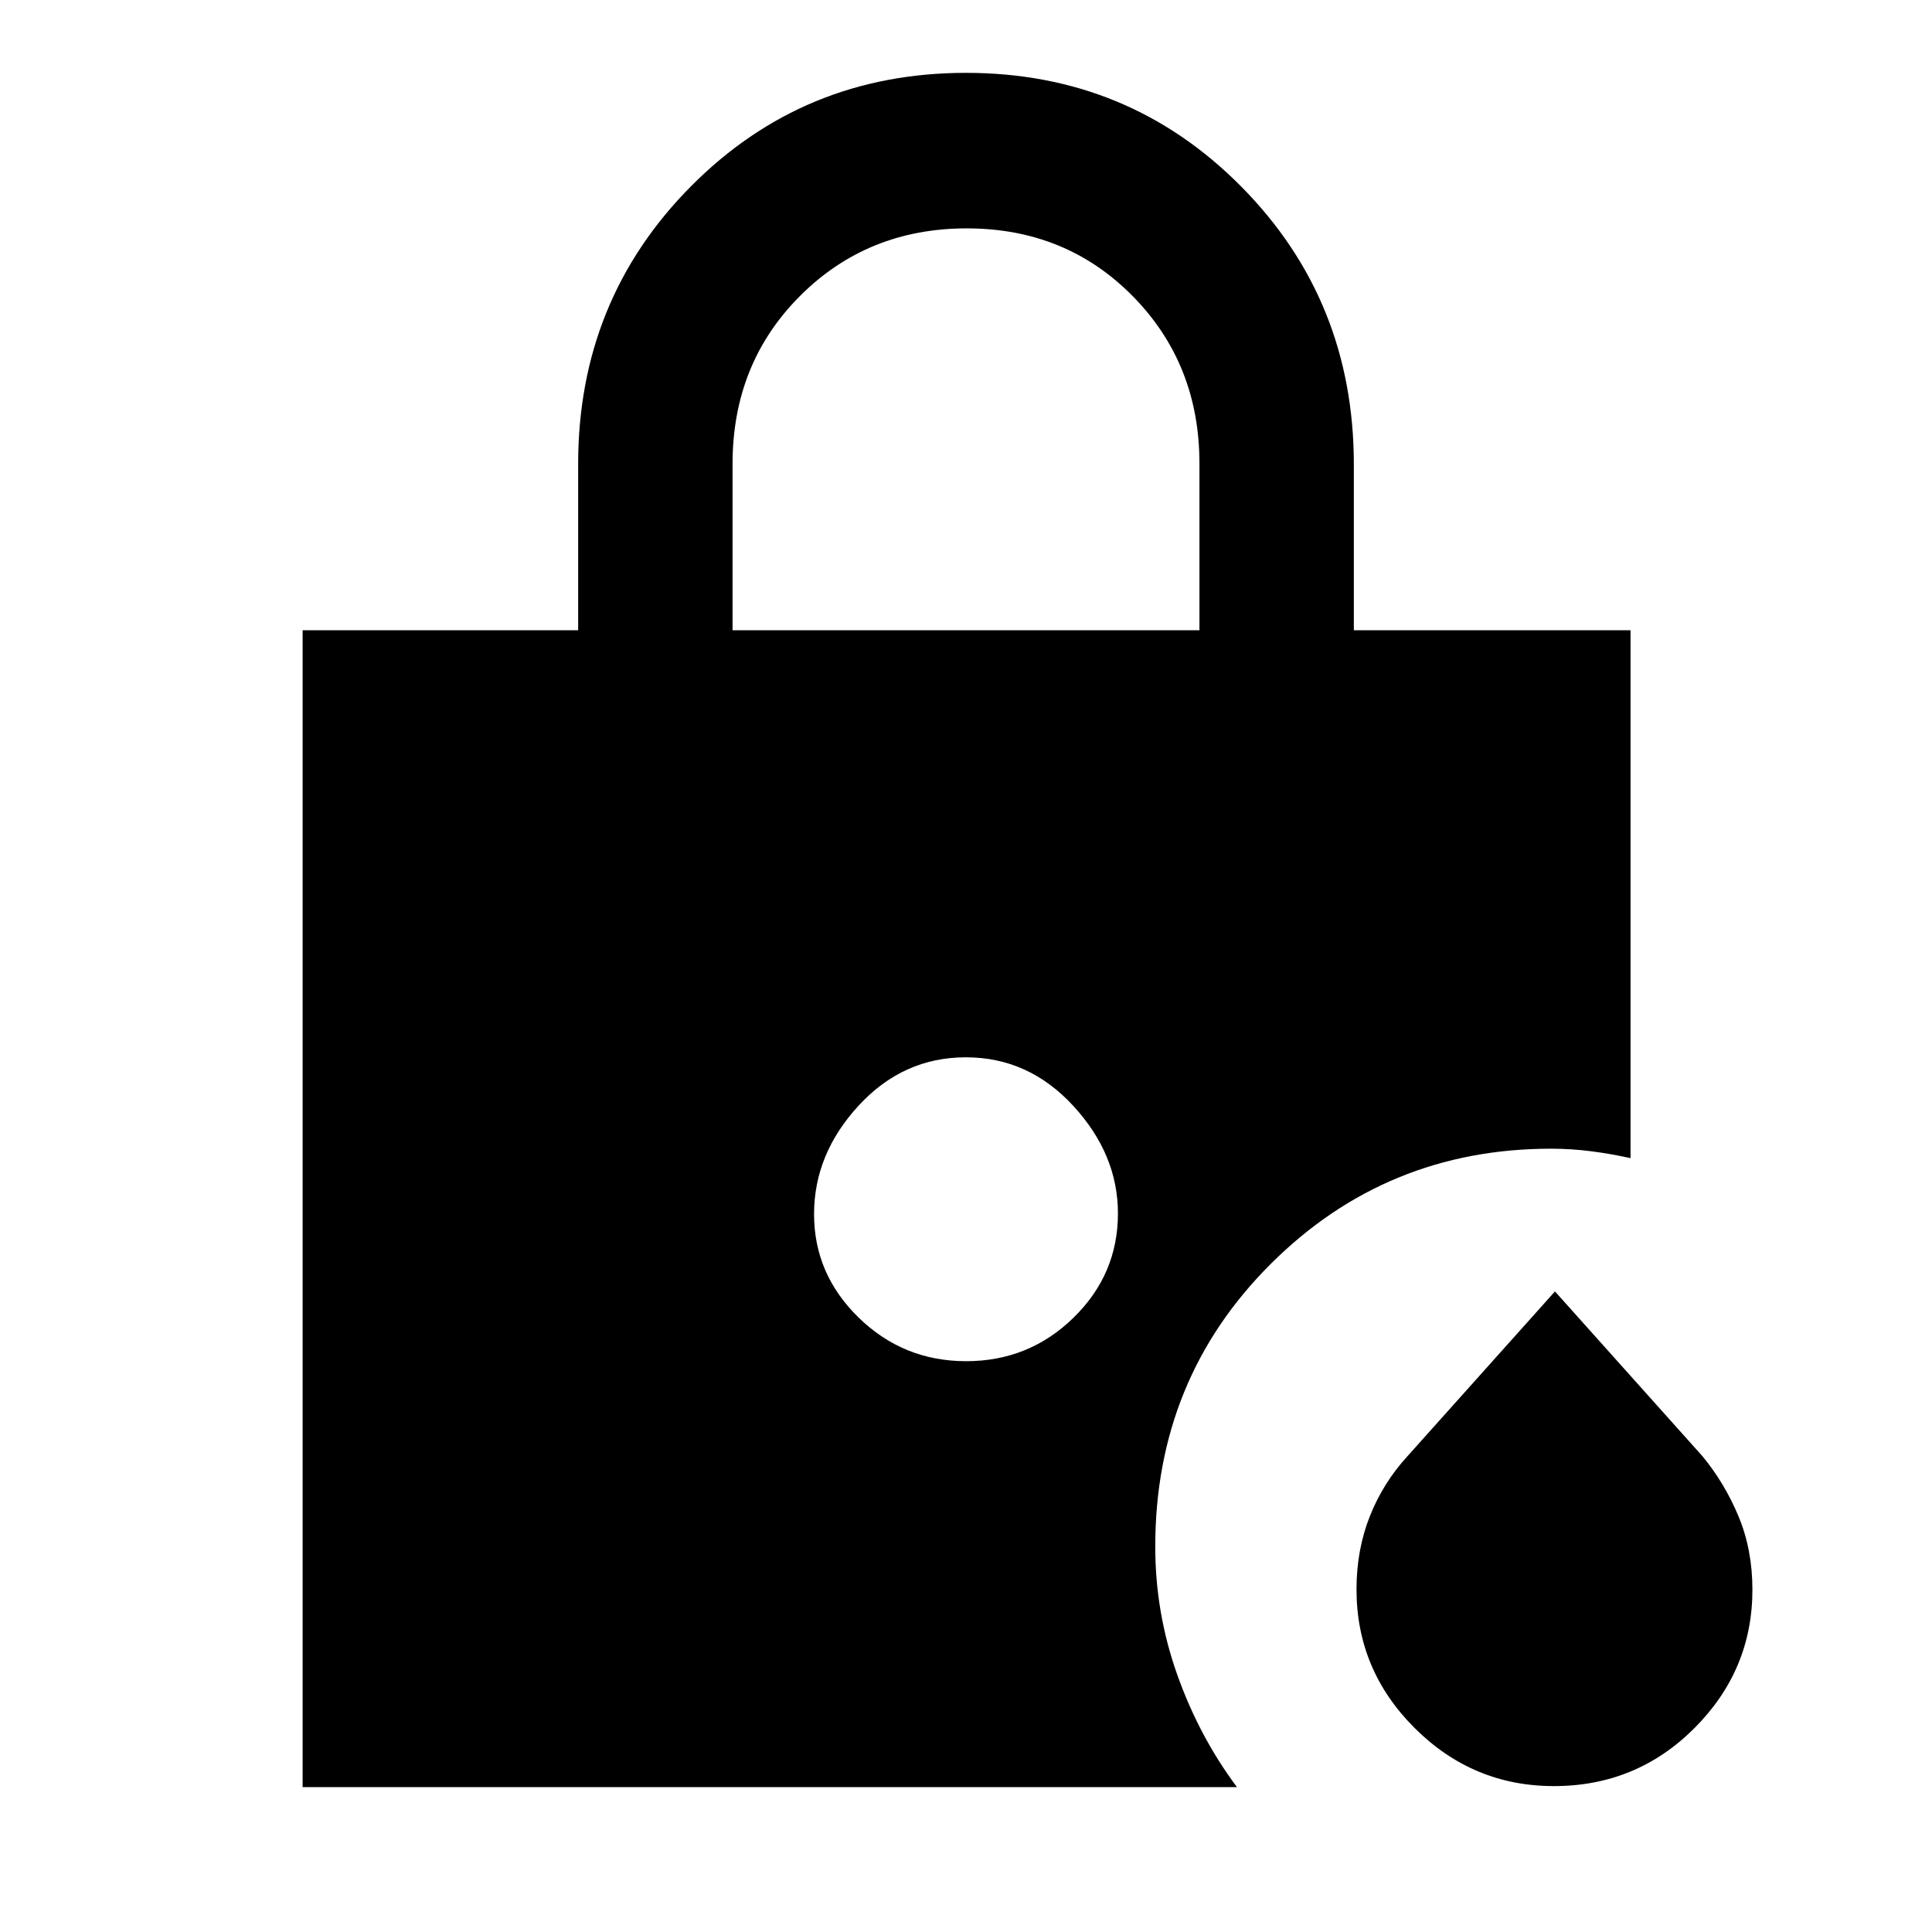 <svg xmlns="http://www.w3.org/2000/svg" height="48" viewBox="0 -960 960 960" width="48"><path d="M364-646.83h232v-82.82q0-49.57-33.18-83.22-33.17-33.65-82.45-33.65t-82.83 33.56Q364-779.39 364-729.49v82.66ZM772.12-72.5q-40.26 0-69.17-28.83-28.91-28.82-28.91-68.91 0-19.63 6.61-36.31 6.6-16.68 18.79-29.96l73.21-81.79 73.21 81.79q11.08 13.39 17.99 29.95 6.91 16.57 6.91 36.46 0 39.95-28.79 68.77-28.79 28.83-69.85 28.83ZM480.08-283.63q31.18 0 53.3-21.57 22.12-21.56 22.12-51.85 0-29.34-22.2-53.46-22.21-24.12-53.38-24.12-31.18 0-53.3 24.03-22.12 24.04-22.12 53.89 0 29.84 22.2 51.46 22.21 21.62 53.38 21.62ZM150.37-72v-574.83h136.91v-82.58q0-81.42 55.95-137.91Q399.18-923.8 480-923.8q80.83 0 136.77 56.51 55.95 56.51 55.95 138.11v82.35H810.2v262.31q-9.2-2.07-19.22-3.38-10.02-1.32-20.24-1.32-81.89 0-139.29 57.23-57.41 57.23-57.41 140.5 0 32.9 10.92 63.63Q595.87-97.13 614.63-72H150.37Z"/></svg>